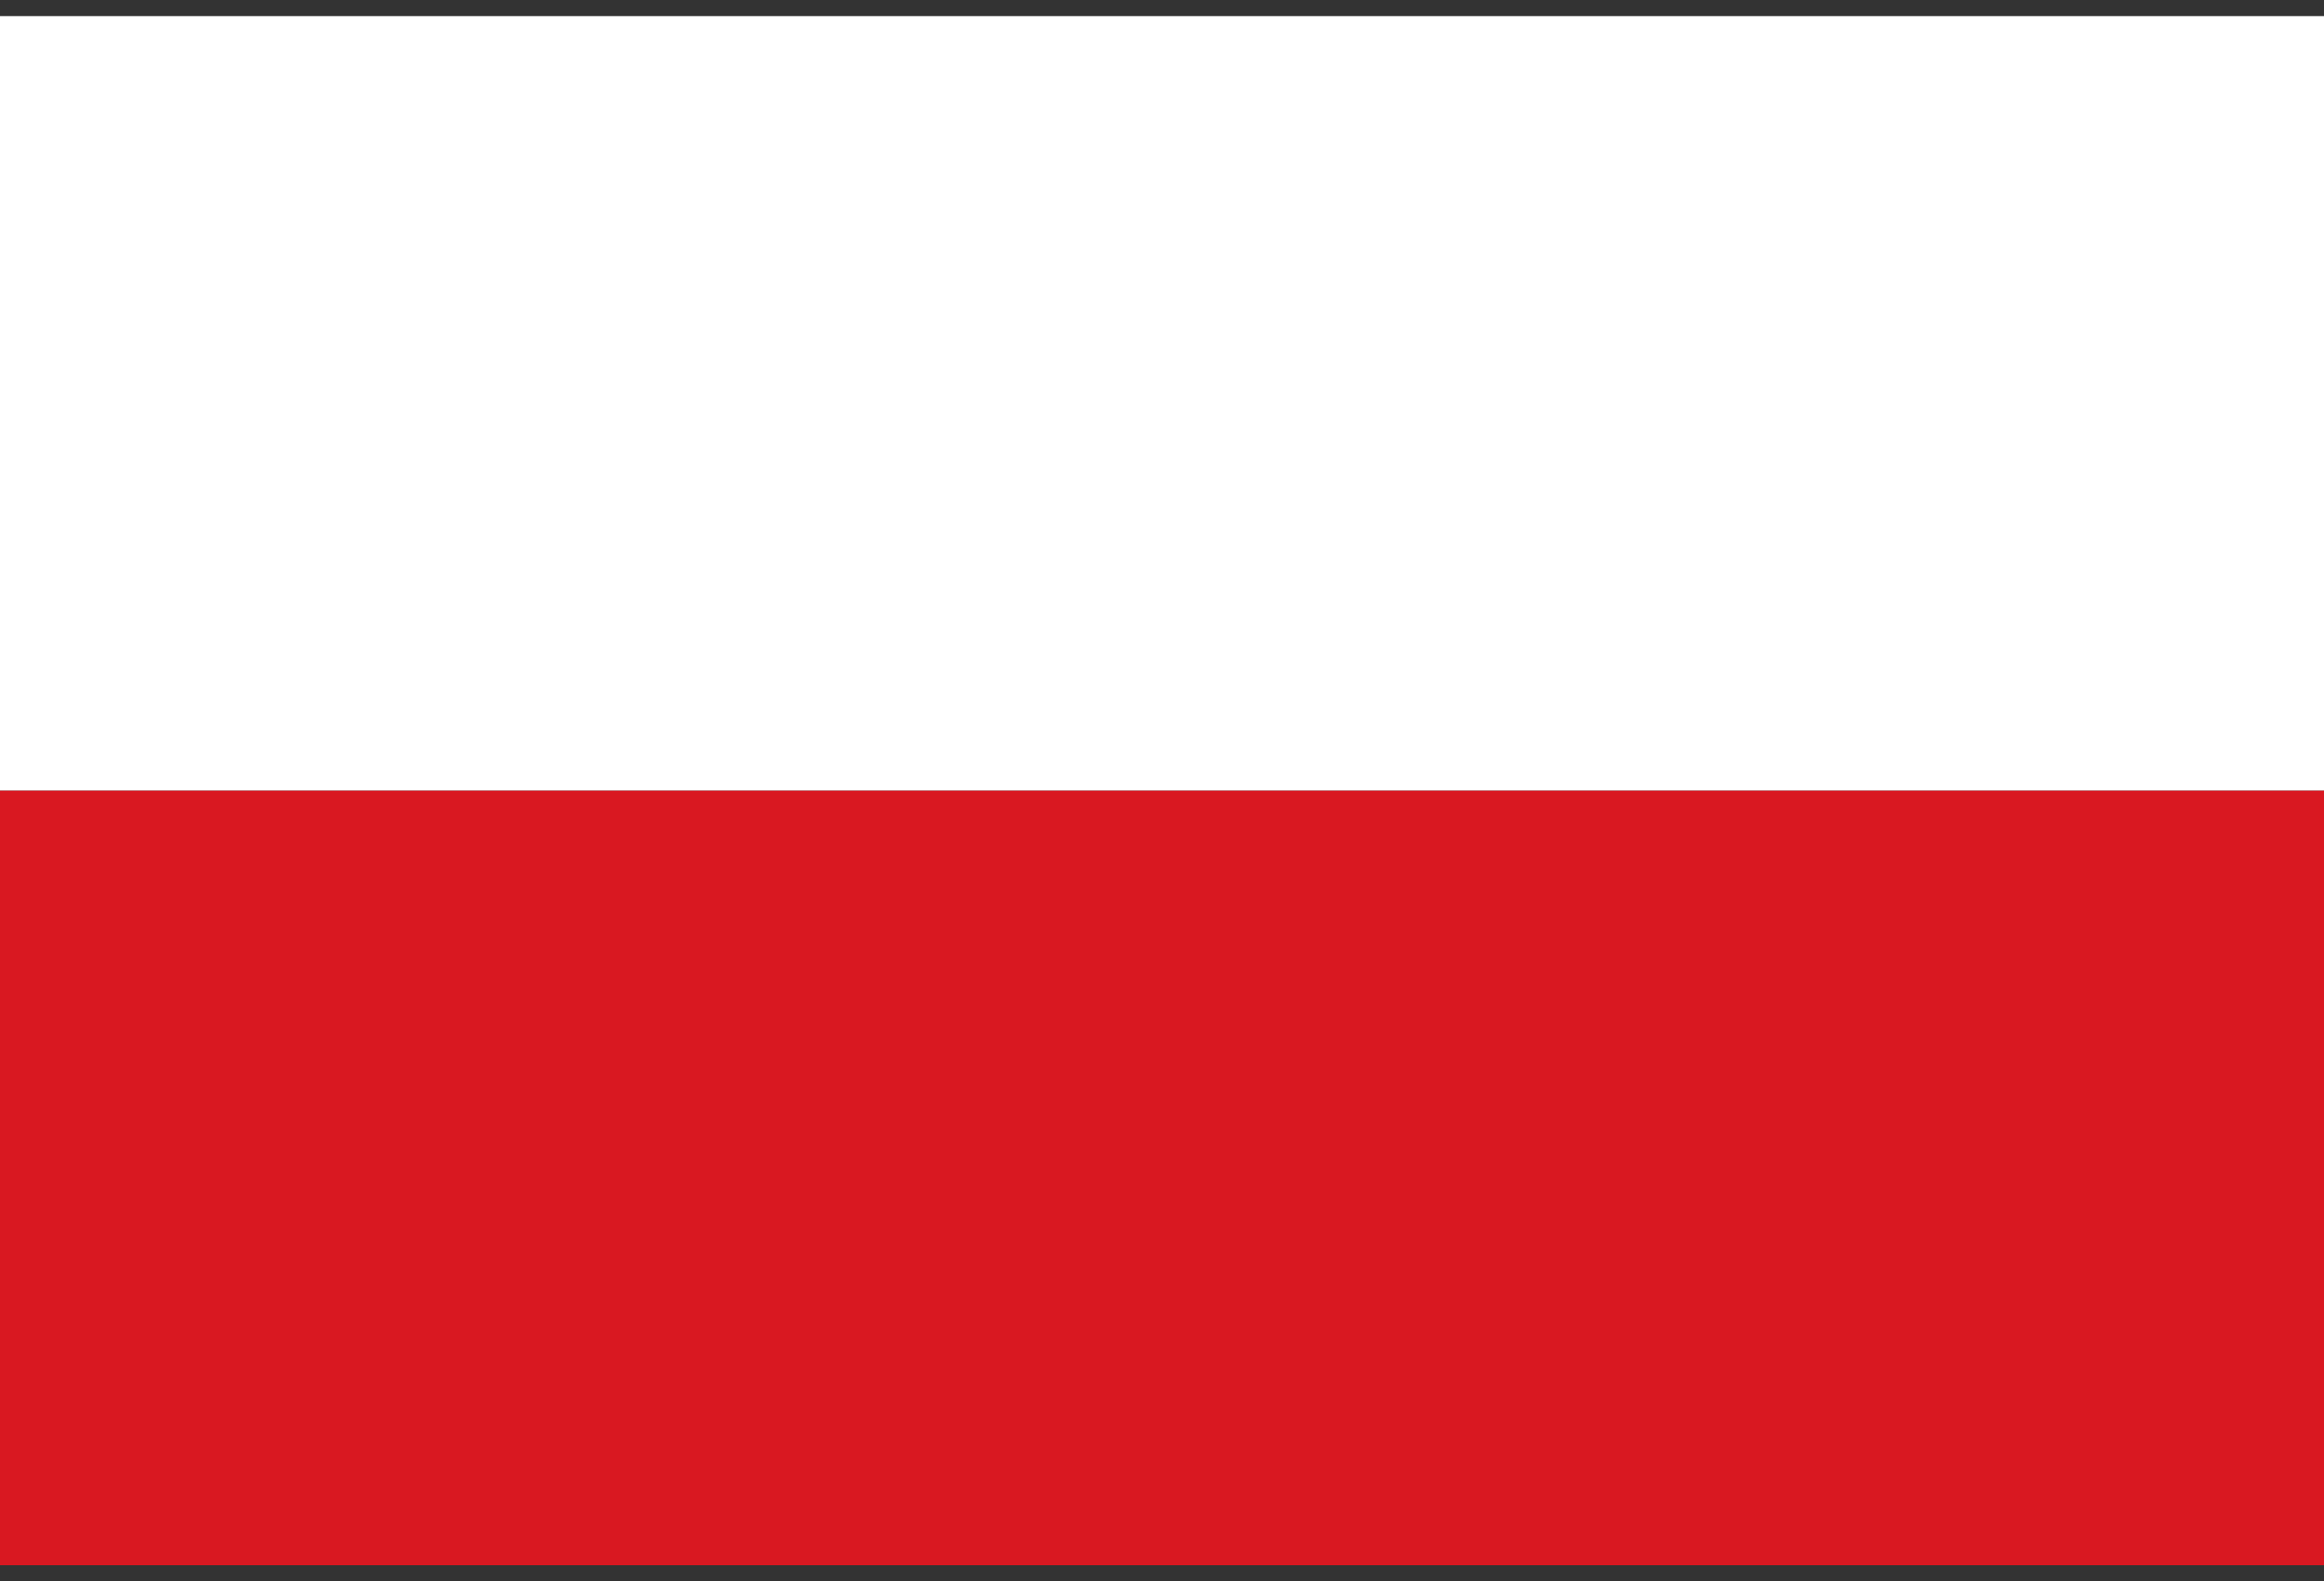 <svg width="72" height="49" viewBox="0 0 72 49" fill="none" xmlns="http://www.w3.org/2000/svg">
<rect x="0" y="0" width="72" height="49" fill="#333333" stroke="none"/>
<g clip-path="url(#clip0_693_23633)">
<path d="M72 0.5H0V24.5H72V0.5Z" fill="white"/>
<path d="M72 24.5H0V48.5H72V24.5Z" fill="#D91821"/>
</g>
<defs>
<clipPath id="clip0_693_23633">
<rect width="72" height="48" fill="white" transform="translate(0 0.5)"/>
</clipPath>
</defs>
</svg>
